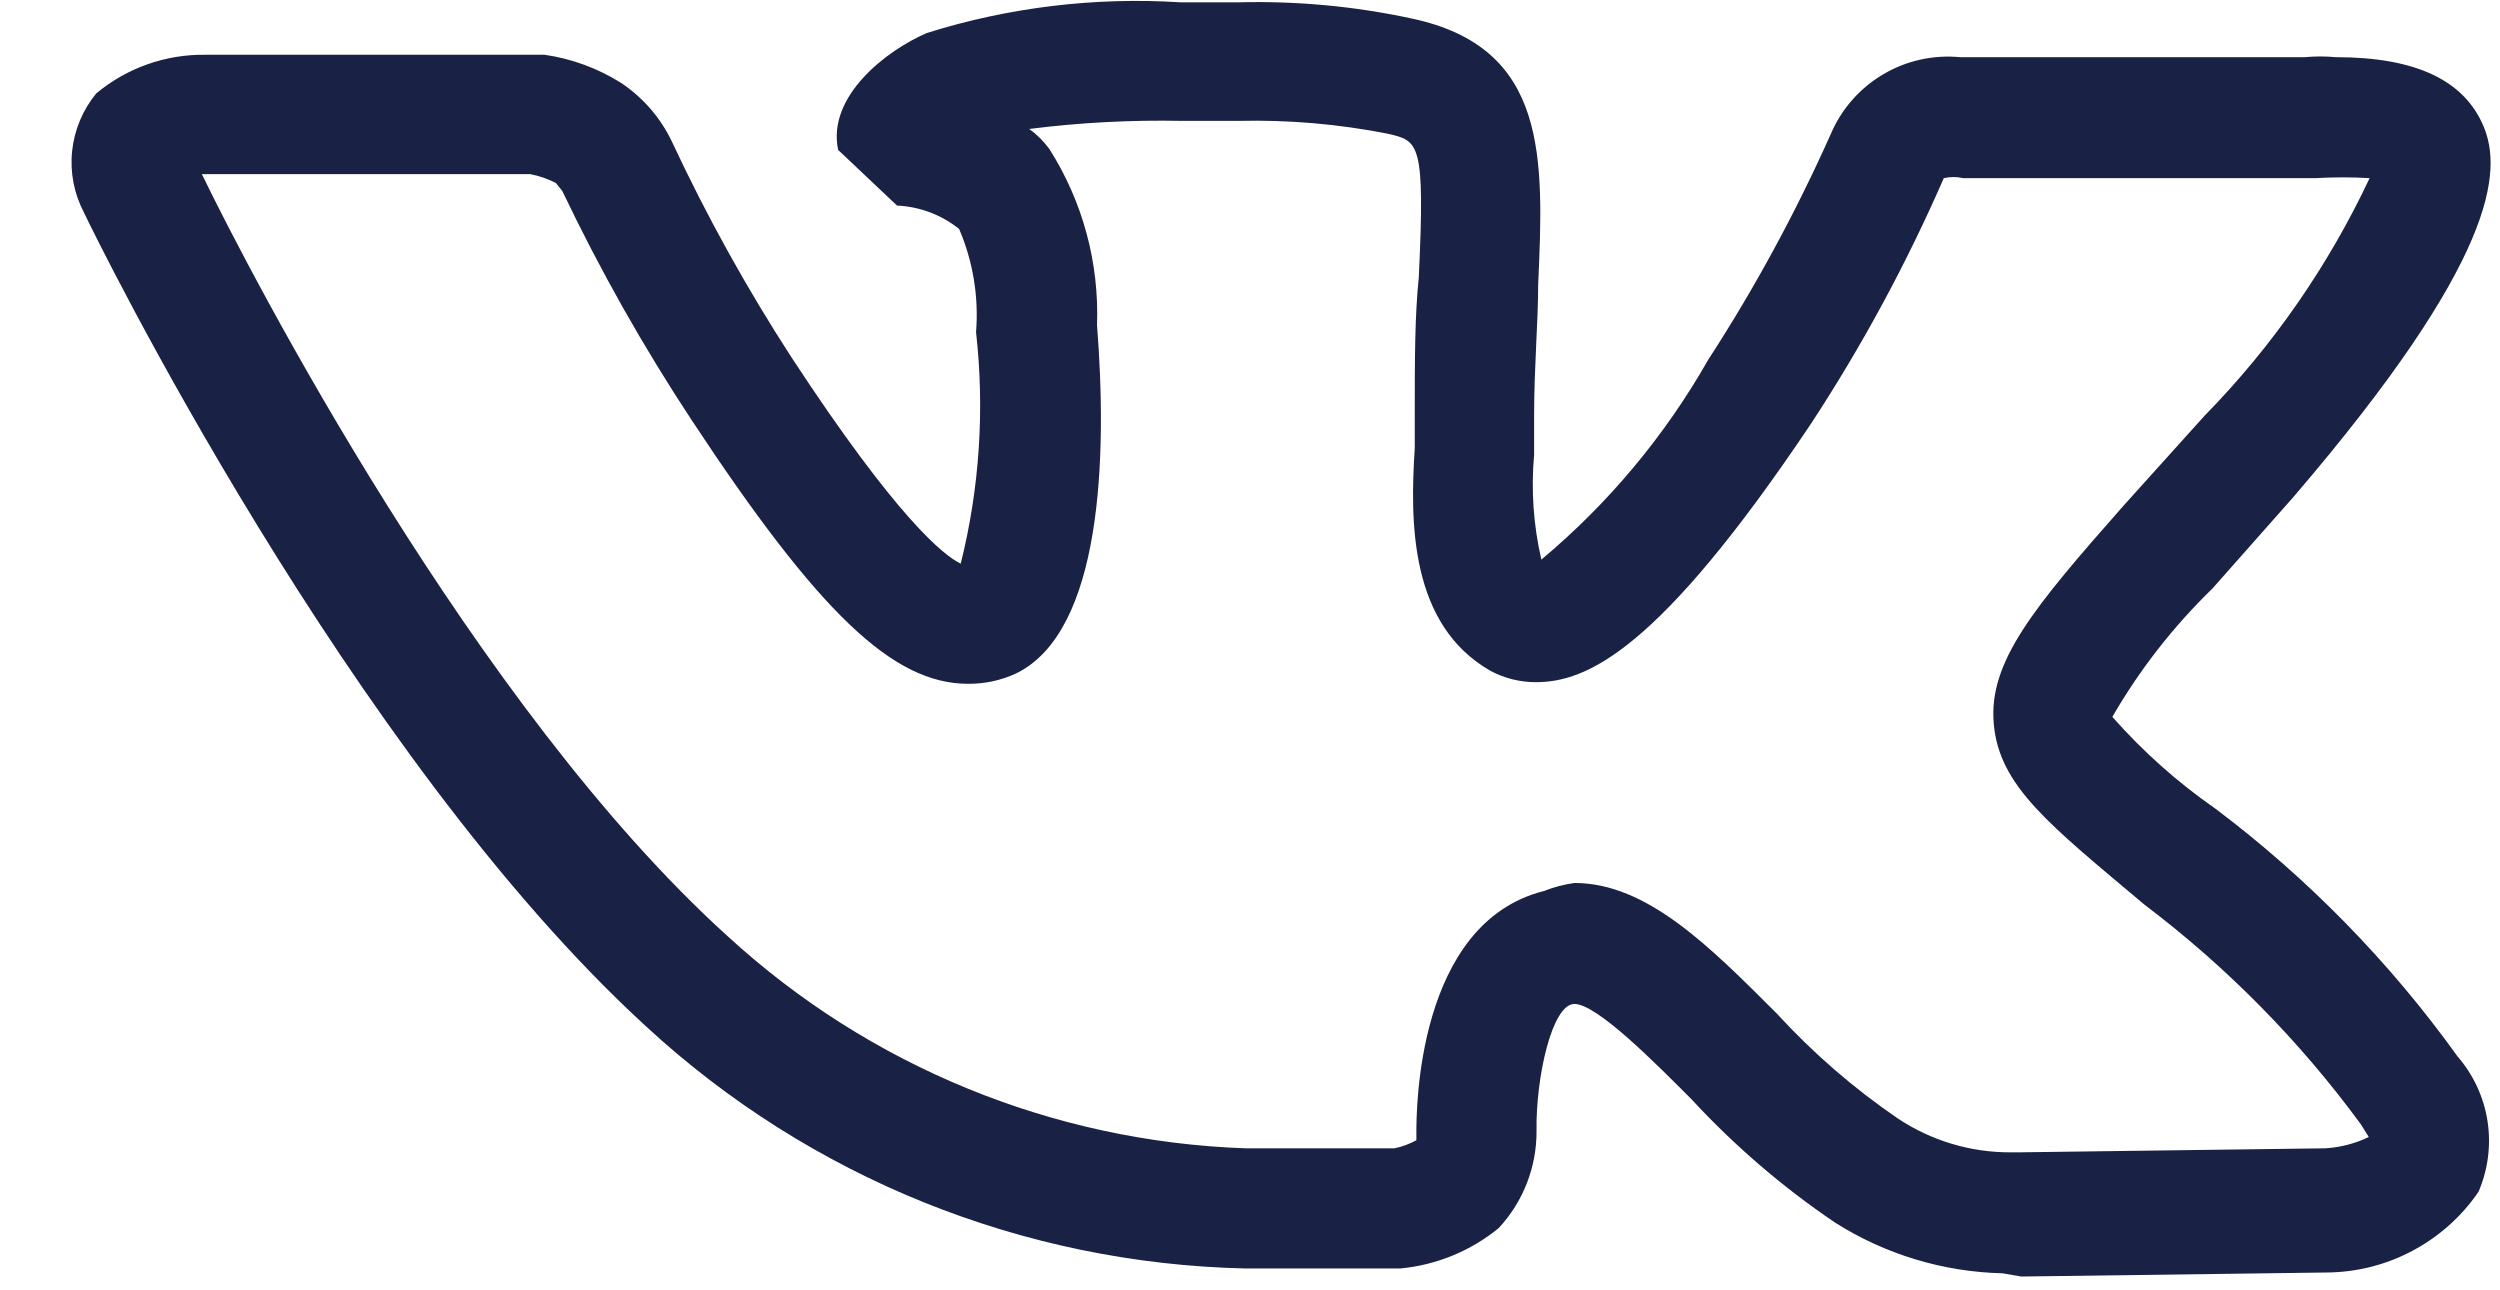 <svg width="31" height="16" viewBox="0 0 31 16" fill="none" xmlns="http://www.w3.org/2000/svg">
<path d="M24.833 15.789C24.095 15.772 23.376 15.554 22.753 15.159C22.103 14.719 21.506 14.206 20.973 13.629C20.533 13.189 19.803 12.449 19.523 12.449C19.243 12.449 19.043 13.369 19.053 14.019C19.057 14.467 18.889 14.901 18.583 15.229C18.235 15.513 17.811 15.687 17.363 15.729H15.443C12.684 15.668 10.041 14.601 8.013 12.729C4.333 9.359 1.173 2.919 1.043 2.639C0.919 2.405 0.867 2.139 0.894 1.876C0.921 1.613 1.025 1.363 1.193 1.159C1.574 0.841 2.057 0.671 2.553 0.679H6.633H6.753C7.091 0.728 7.414 0.847 7.703 1.029C7.975 1.211 8.193 1.463 8.333 1.759C8.764 2.682 9.259 3.574 9.813 4.429C11.123 6.429 11.703 6.889 11.913 6.989C12.147 6.051 12.211 5.079 12.103 4.119C12.138 3.681 12.066 3.242 11.893 2.839C11.674 2.663 11.404 2.562 11.123 2.549L10.393 1.859C10.253 1.199 10.983 0.629 11.493 0.409C12.511 0.09 13.579 -0.039 14.643 0.029H15.353C16.075 0.01 16.797 0.077 17.503 0.229C19.203 0.589 19.143 1.959 19.073 3.539C19.073 3.999 19.023 4.539 19.023 5.159C19.023 5.309 19.023 5.469 19.023 5.639C18.984 6.074 19.014 6.513 19.113 6.939C19.946 6.242 20.647 5.402 21.183 4.459C21.762 3.567 22.27 2.63 22.703 1.659C22.835 1.351 23.061 1.094 23.349 0.923C23.636 0.753 23.97 0.677 24.303 0.709H28.583C28.709 0.697 28.837 0.697 28.963 0.709C29.963 0.709 30.553 0.999 30.793 1.559C31.033 2.119 30.963 3.219 28.433 6.169L27.433 7.299C26.949 7.769 26.531 8.304 26.193 8.889C26.572 9.319 27.002 9.702 27.473 10.029C28.622 10.895 29.634 11.93 30.473 13.099C30.67 13.326 30.799 13.604 30.845 13.901C30.891 14.198 30.852 14.503 30.733 14.779C30.524 15.085 30.243 15.335 29.916 15.509C29.588 15.684 29.224 15.776 28.853 15.779L25.063 15.829L24.833 15.789ZM19.523 10.949C20.423 10.949 21.203 11.739 22.033 12.569C22.482 13.058 22.985 13.495 23.533 13.869C23.948 14.145 24.435 14.291 24.933 14.289H25.033L28.833 14.239C29.021 14.228 29.204 14.18 29.373 14.099L29.273 13.939C28.516 12.907 27.613 11.991 26.593 11.219C25.403 10.219 24.793 9.749 24.723 8.979C24.653 8.209 25.213 7.539 26.333 6.269L27.333 5.159C28.177 4.298 28.87 3.3 29.383 2.209C29.16 2.196 28.936 2.196 28.713 2.209H24.343C24.264 2.191 24.182 2.191 24.103 2.209C23.64 3.27 23.088 4.291 22.453 5.259C20.563 8.079 19.673 8.459 19.043 8.459C18.848 8.459 18.655 8.411 18.483 8.319C17.483 7.749 17.483 6.479 17.543 5.559C17.543 5.409 17.543 5.259 17.543 5.129C17.543 4.479 17.543 3.919 17.593 3.439C17.673 1.759 17.593 1.749 17.213 1.659C16.601 1.538 15.977 1.484 15.353 1.499H14.663C14.028 1.486 13.393 1.519 12.763 1.599C12.859 1.669 12.943 1.753 13.013 1.849C13.426 2.499 13.631 3.259 13.603 4.029C13.733 5.679 13.663 7.829 12.603 8.349C12.415 8.437 12.21 8.481 12.003 8.479C11.073 8.479 10.153 7.599 8.583 5.219C7.981 4.307 7.443 3.355 6.973 2.369L6.893 2.269C6.792 2.217 6.684 2.18 6.573 2.159H2.573H2.503C3.093 3.379 5.893 8.779 9.023 11.609C10.781 13.223 13.058 14.156 15.443 14.239H17.293C17.387 14.219 17.479 14.185 17.563 14.139C17.563 14.139 17.563 14.139 17.563 14.049C17.563 13.779 17.563 11.449 19.143 11.049C19.265 11.001 19.393 10.967 19.523 10.949Z" fill="#192144"/>
</svg>
